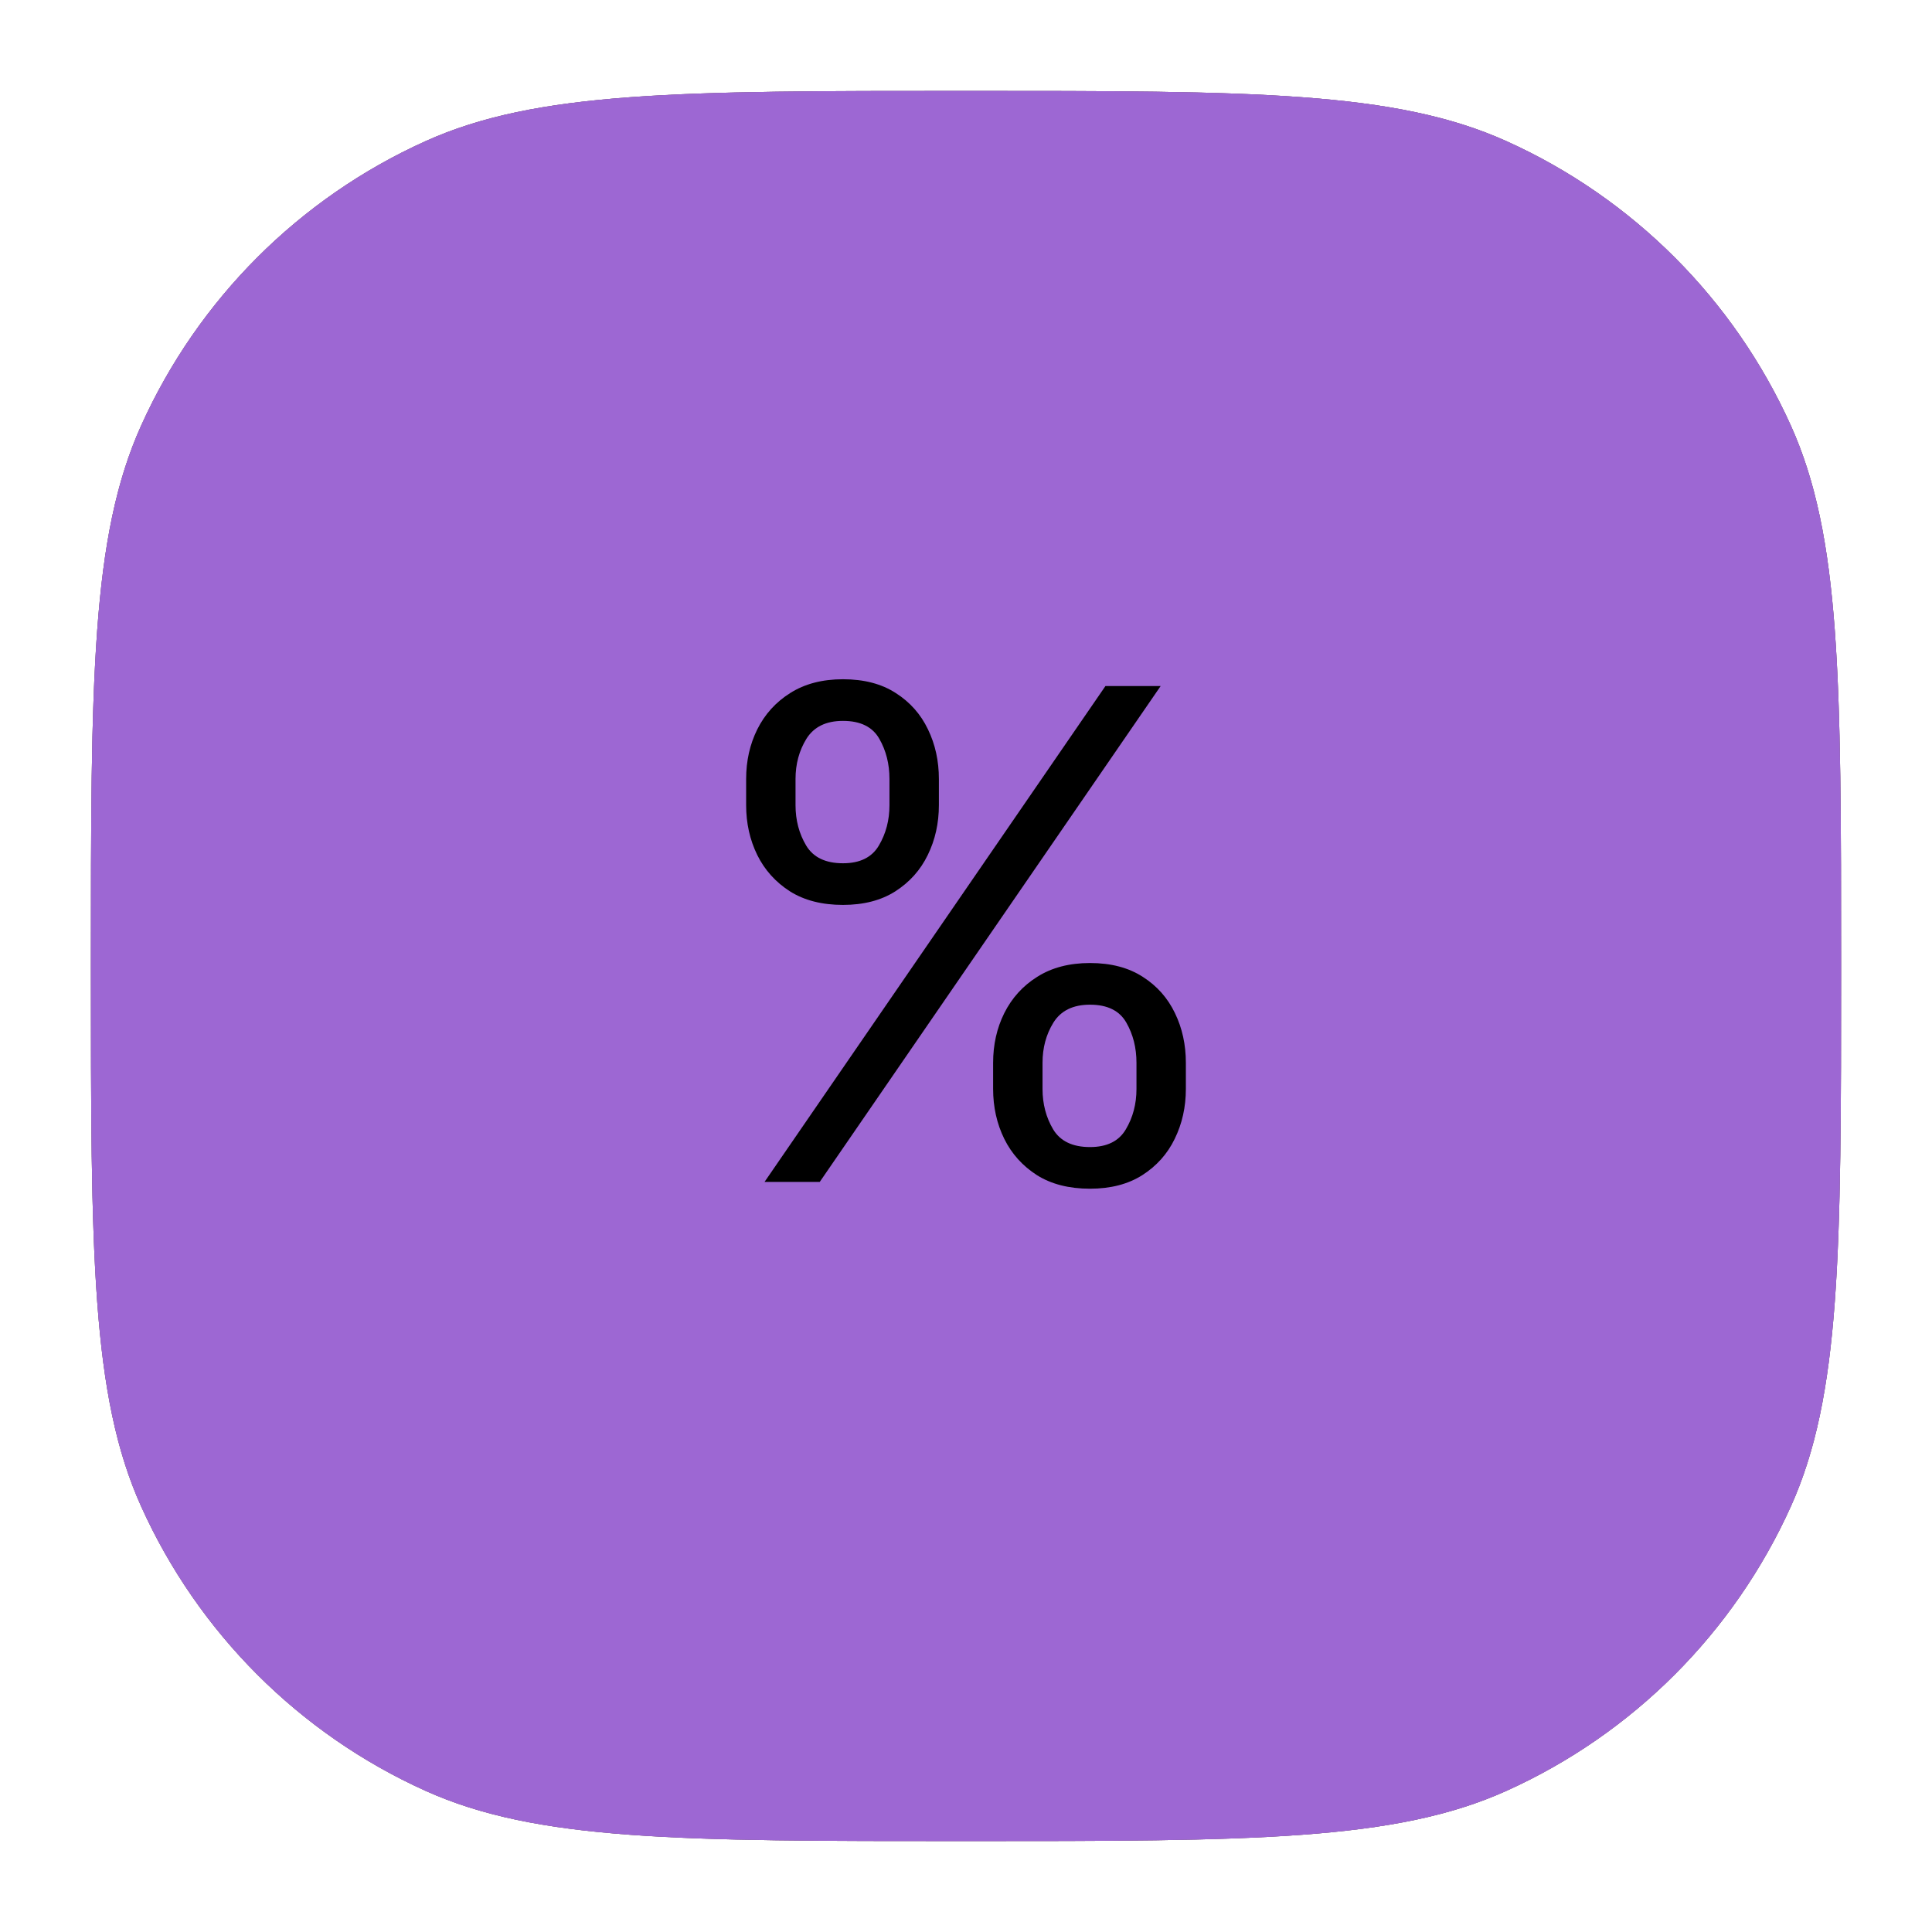 <svg width="85" height="85" viewBox="0 0 85 85" fill="none" xmlns="http://www.w3.org/2000/svg">
<g filter="url(#filter0_d_46_25)">
<path d="M4 38.5C4 25.912 4 19.618 6.215 14.712C8.72 9.164 13.164 4.72 18.712 2.215C23.618 0 29.912 0 42.5 0V0C55.088 0 61.382 0 66.288 2.215C71.836 4.72 76.28 9.164 78.785 14.712C81 19.618 81 25.912 81 38.5V38.5C81 51.088 81 57.382 78.785 62.288C76.28 67.836 71.836 72.28 66.288 74.785C61.382 77 55.088 77 42.5 77V77C29.912 77 23.618 77 18.712 74.785C13.164 72.28 8.72 67.836 6.215 62.288C4 57.382 4 51.088 4 38.5V38.5Z" fill="#816384"/>
<path d="M4 38.5C4 25.912 4 19.618 6.215 14.712C8.72 9.164 13.164 4.72 18.712 2.215C23.618 0 29.912 0 42.5 0V0C55.088 0 61.382 0 66.288 2.215C71.836 4.72 76.28 9.164 78.785 14.712C81 19.618 81 25.912 81 38.5V38.5C81 51.088 81 57.382 78.785 62.288C76.28 67.836 71.836 72.28 66.288 74.785C61.382 77 55.088 77 42.5 77V77C29.912 77 23.618 77 18.712 74.785C13.164 72.28 8.72 67.836 6.215 62.288C4 57.382 4 51.088 4 38.5V38.5Z" fill="#816384"/>
<path d="M4 38.5C4 25.912 4 19.618 6.215 14.712C8.72 9.164 13.164 4.72 18.712 2.215C23.618 0 29.912 0 42.5 0V0C55.088 0 61.382 0 66.288 2.215C71.836 4.72 76.28 9.164 78.785 14.712C81 19.618 81 25.912 81 38.5V38.5C81 51.088 81 57.382 78.785 62.288C76.28 67.836 71.836 72.28 66.288 74.785C61.382 77 55.088 77 42.5 77V77C29.912 77 23.618 77 18.712 74.785C13.164 72.28 8.72 67.836 6.215 62.288C4 57.382 4 51.088 4 38.5V38.5Z" fill="#9D67D3"/>
</g>
<path d="M43.693 47.909V46.758C43.693 45.963 43.856 45.235 44.183 44.575C44.517 43.907 45 43.374 45.632 42.977C46.271 42.572 47.045 42.369 47.955 42.369C48.878 42.369 49.652 42.572 50.277 42.977C50.902 43.374 51.374 43.907 51.694 44.575C52.014 45.235 52.173 45.963 52.173 46.758V47.909C52.173 48.705 52.01 49.436 51.683 50.104C51.364 50.764 50.888 51.297 50.256 51.702C49.631 52.099 48.864 52.298 47.955 52.298C47.031 52.298 46.254 52.099 45.621 51.702C44.989 51.297 44.51 50.764 44.183 50.104C43.856 49.436 43.693 48.705 43.693 47.909ZM45.867 46.758V47.909C45.867 48.57 46.023 49.163 46.335 49.688C46.648 50.207 47.188 50.466 47.955 50.466C48.7 50.466 49.226 50.207 49.531 49.688C49.844 49.163 50 48.57 50 47.909V46.758C50 46.098 49.851 45.508 49.553 44.99C49.254 44.465 48.722 44.202 47.955 44.202C47.209 44.202 46.673 44.465 46.346 44.99C46.026 45.508 45.867 46.098 45.867 46.758ZM32.827 35.423V34.273C32.827 33.477 32.99 32.749 33.317 32.089C33.651 31.421 34.133 30.889 34.766 30.491C35.405 30.086 36.179 29.884 37.088 29.884C38.011 29.884 38.785 30.086 39.41 30.491C40.035 30.889 40.508 31.421 40.827 32.089C41.147 32.749 41.307 33.477 41.307 34.273V35.423C41.307 36.219 41.144 36.95 40.817 37.618C40.497 38.278 40.021 38.811 39.389 39.216C38.764 39.614 37.997 39.812 37.088 39.812C36.165 39.812 35.387 39.614 34.755 39.216C34.123 38.811 33.644 38.278 33.317 37.618C32.99 36.95 32.827 36.219 32.827 35.423ZM35 34.273V35.423C35 36.084 35.156 36.677 35.469 37.202C35.781 37.721 36.321 37.98 37.088 37.98C37.834 37.98 38.359 37.721 38.665 37.202C38.977 36.677 39.133 36.084 39.133 35.423V34.273C39.133 33.612 38.984 33.023 38.686 32.504C38.388 31.979 37.855 31.716 37.088 31.716C36.342 31.716 35.806 31.979 35.479 32.504C35.16 33.023 35 33.612 35 34.273ZM33.636 52L48.636 30.182H51.065L36.065 52H33.636Z" fill="black"/>
<defs>
<filter id="filter0_d_46_25" x="0" y="0" width="85" height="85" filterUnits="userSpaceOnUse" color-interpolation-filters="sRGB">
<feFlood flood-opacity="0" result="BackgroundImageFix"/>
<feColorMatrix in="SourceAlpha" type="matrix" values="0 0 0 0 0 0 0 0 0 0 0 0 0 0 0 0 0 0 127 0" result="hardAlpha"/>
<feOffset dy="4"/>
<feGaussianBlur stdDeviation="2"/>
<feComposite in2="hardAlpha" operator="out"/>
<feColorMatrix type="matrix" values="0 0 0 0 0 0 0 0 0 0 0 0 0 0 0 0 0 0 0.25 0"/>
<feBlend mode="normal" in2="BackgroundImageFix" result="effect1_dropShadow_46_25"/>
<feBlend mode="normal" in="SourceGraphic" in2="effect1_dropShadow_46_25" result="shape"/>
</filter>
</defs>
</svg>

